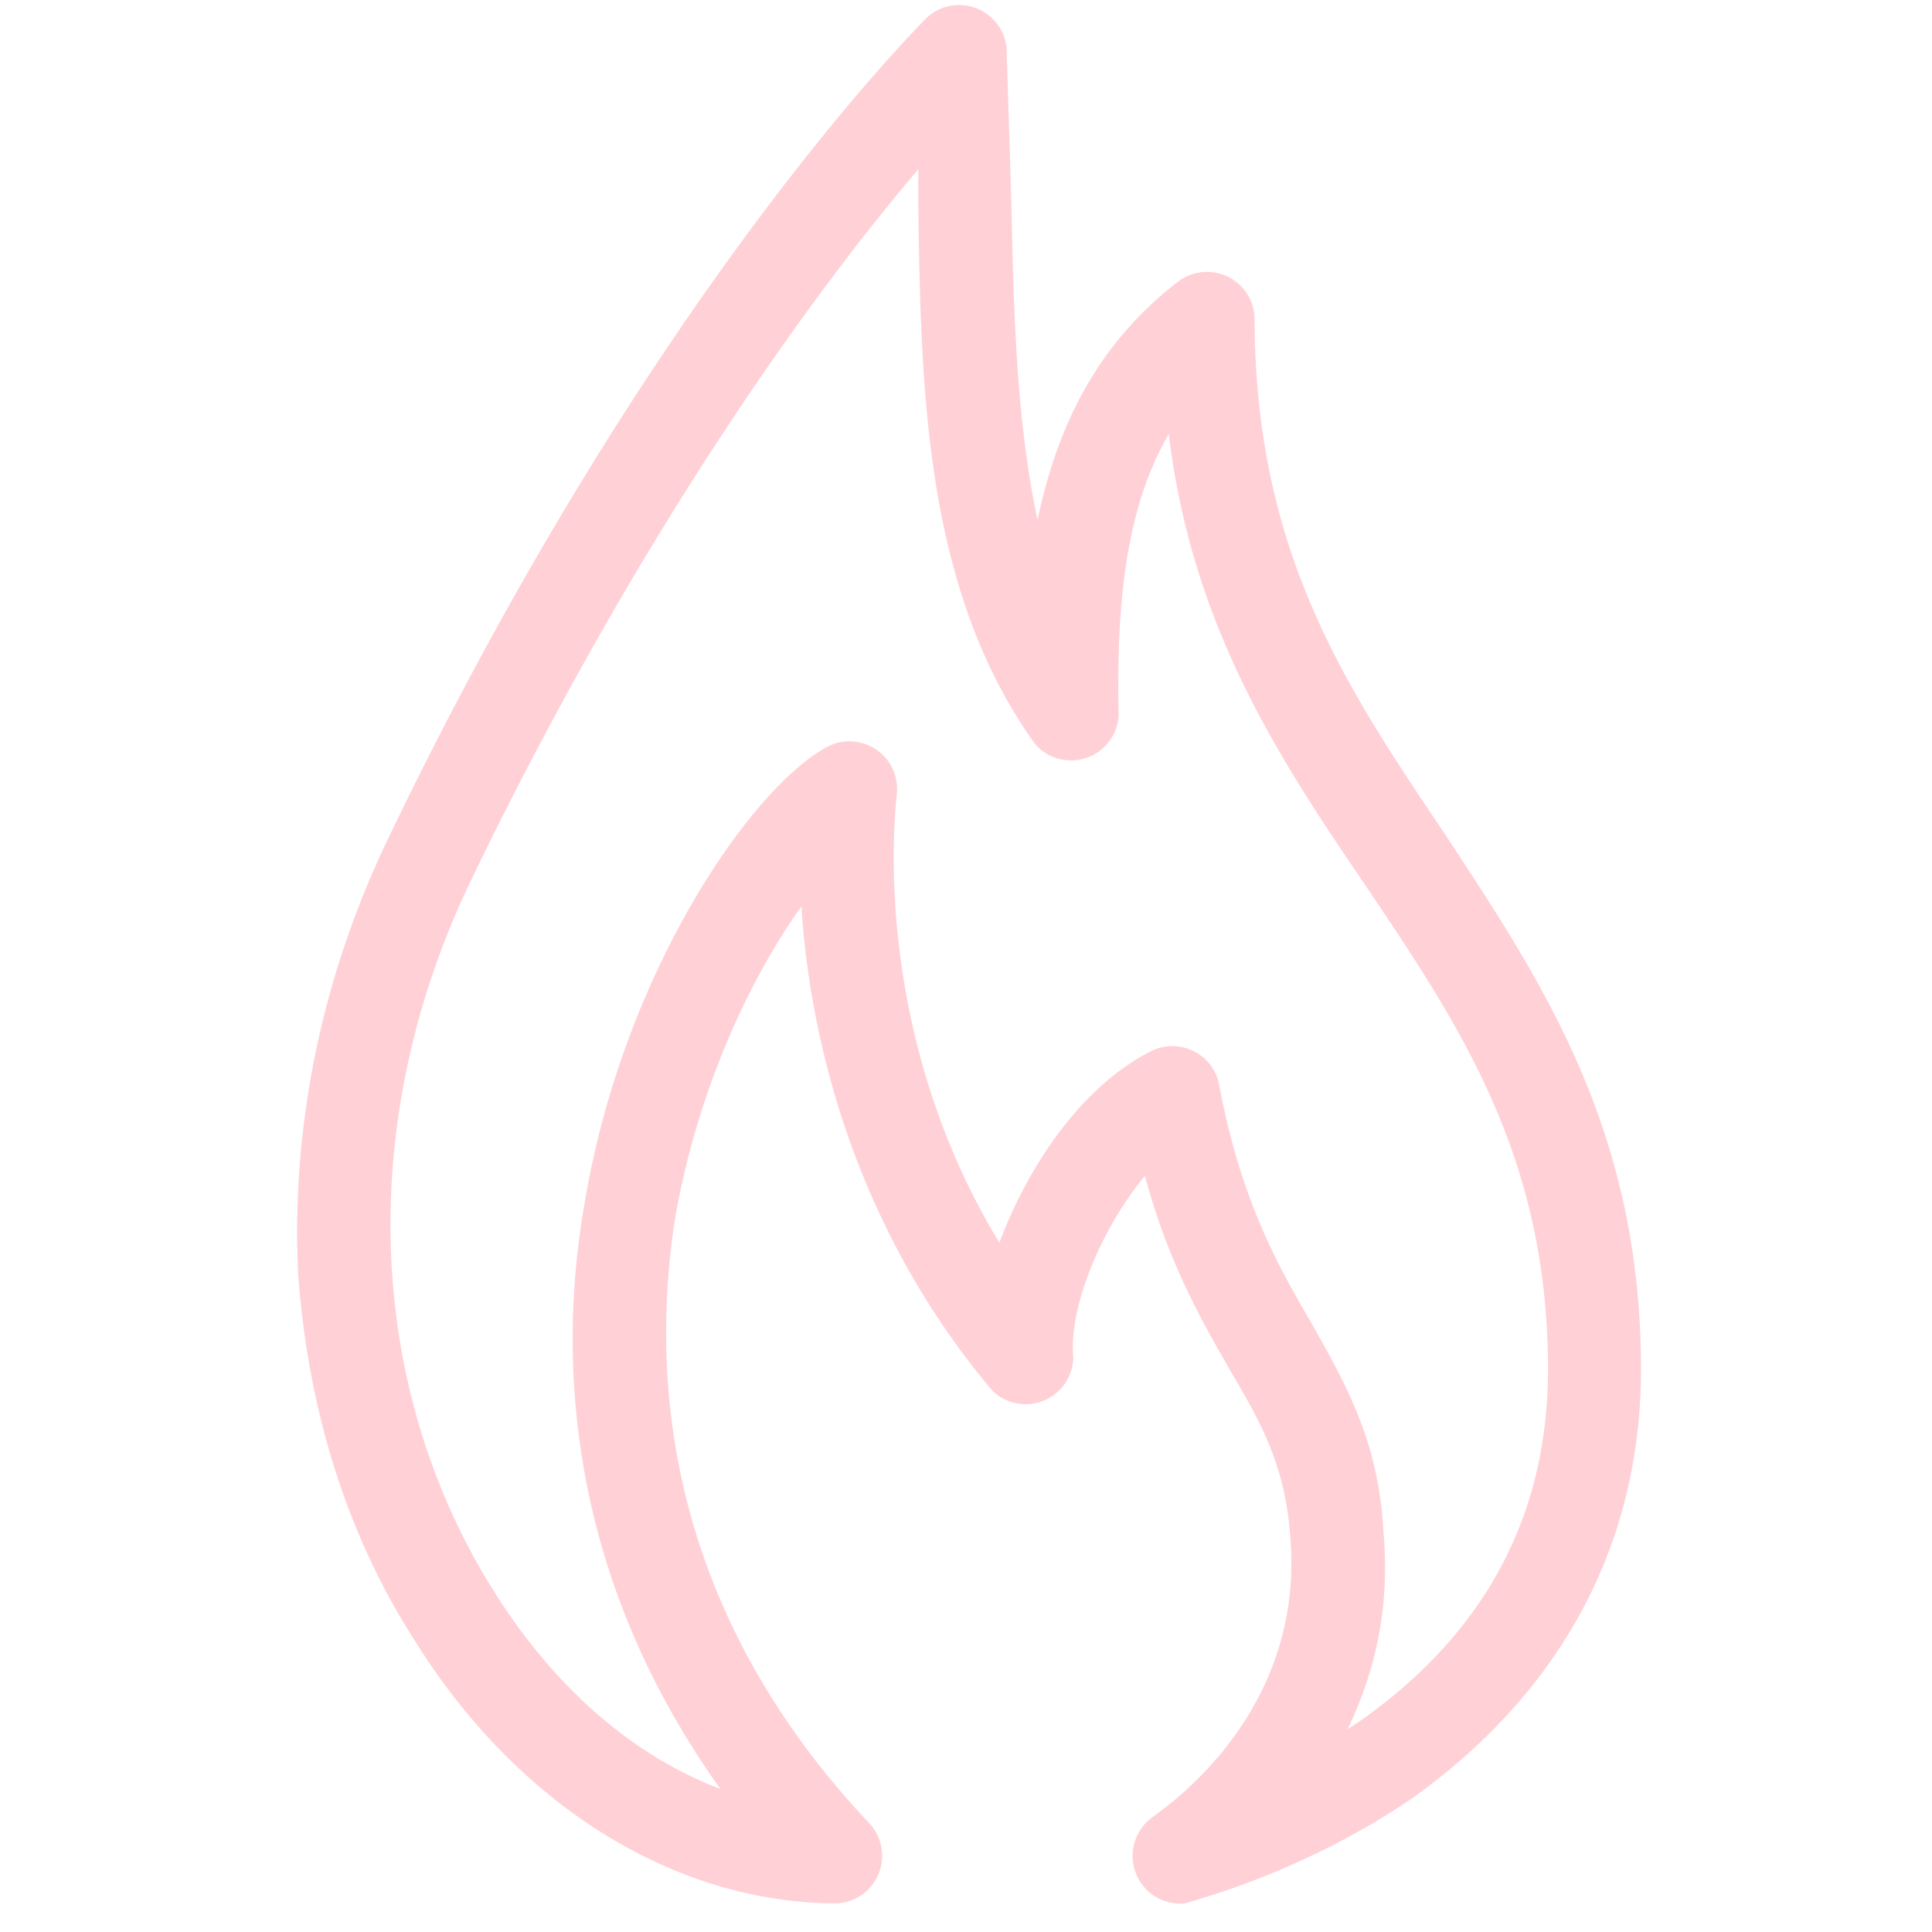 <svg xmlns="http://www.w3.org/2000/svg" version="1.0" viewBox="0 0 810 810" fill="#FFD1D7">
  <path d="m571 721-6 4c11-23 18-50 15-83-2-38-16-62-30-87-14-24-30-52-39-101a20 20 0 0 0-29-13c-29 15-51 48-63 80-51-84-45-170-43-188a20 20 0 0 0-29-20c-32 17-86 95-102 192-11 63-8 154 57 245-37-14-70-43-95-83-54-86-58-198-9-299 72-149 146-249 187-297v14c1 80 3 163 49 227a20 20 0 0 0 35-12c-1-47 3-87 21-118 10 82 47 137 83 190 39 58 76 113 76 202 0 61-26 110-78 147Zm35-371c-41-61-80-118-80-217a20 20 0 0 0-32-15c-35 27-51 62-59 100-9-42-10-88-11-134l-2-64a20 20 0 0 0-33-13c-5 5-117 117-226 344-28 58-41 121-38 183 4 56 20 109 49 154 43 69 109 110 177 110a20 20 0 0 0 14-33c-87-92-92-189-82-254 10-57 33-103 53-131 4 63 26 139 80 203a20 20 0 0 0 34-14c-2-20 11-53 30-76 10 37 24 61 36 82 13 22 23 40 25 70 6 76-56 115-58 117a20 20 0 0 0 14 36c2-1 48-12 95-44 63-45 96-107 96-180 0-101-42-163-82-224"/>
</svg>

